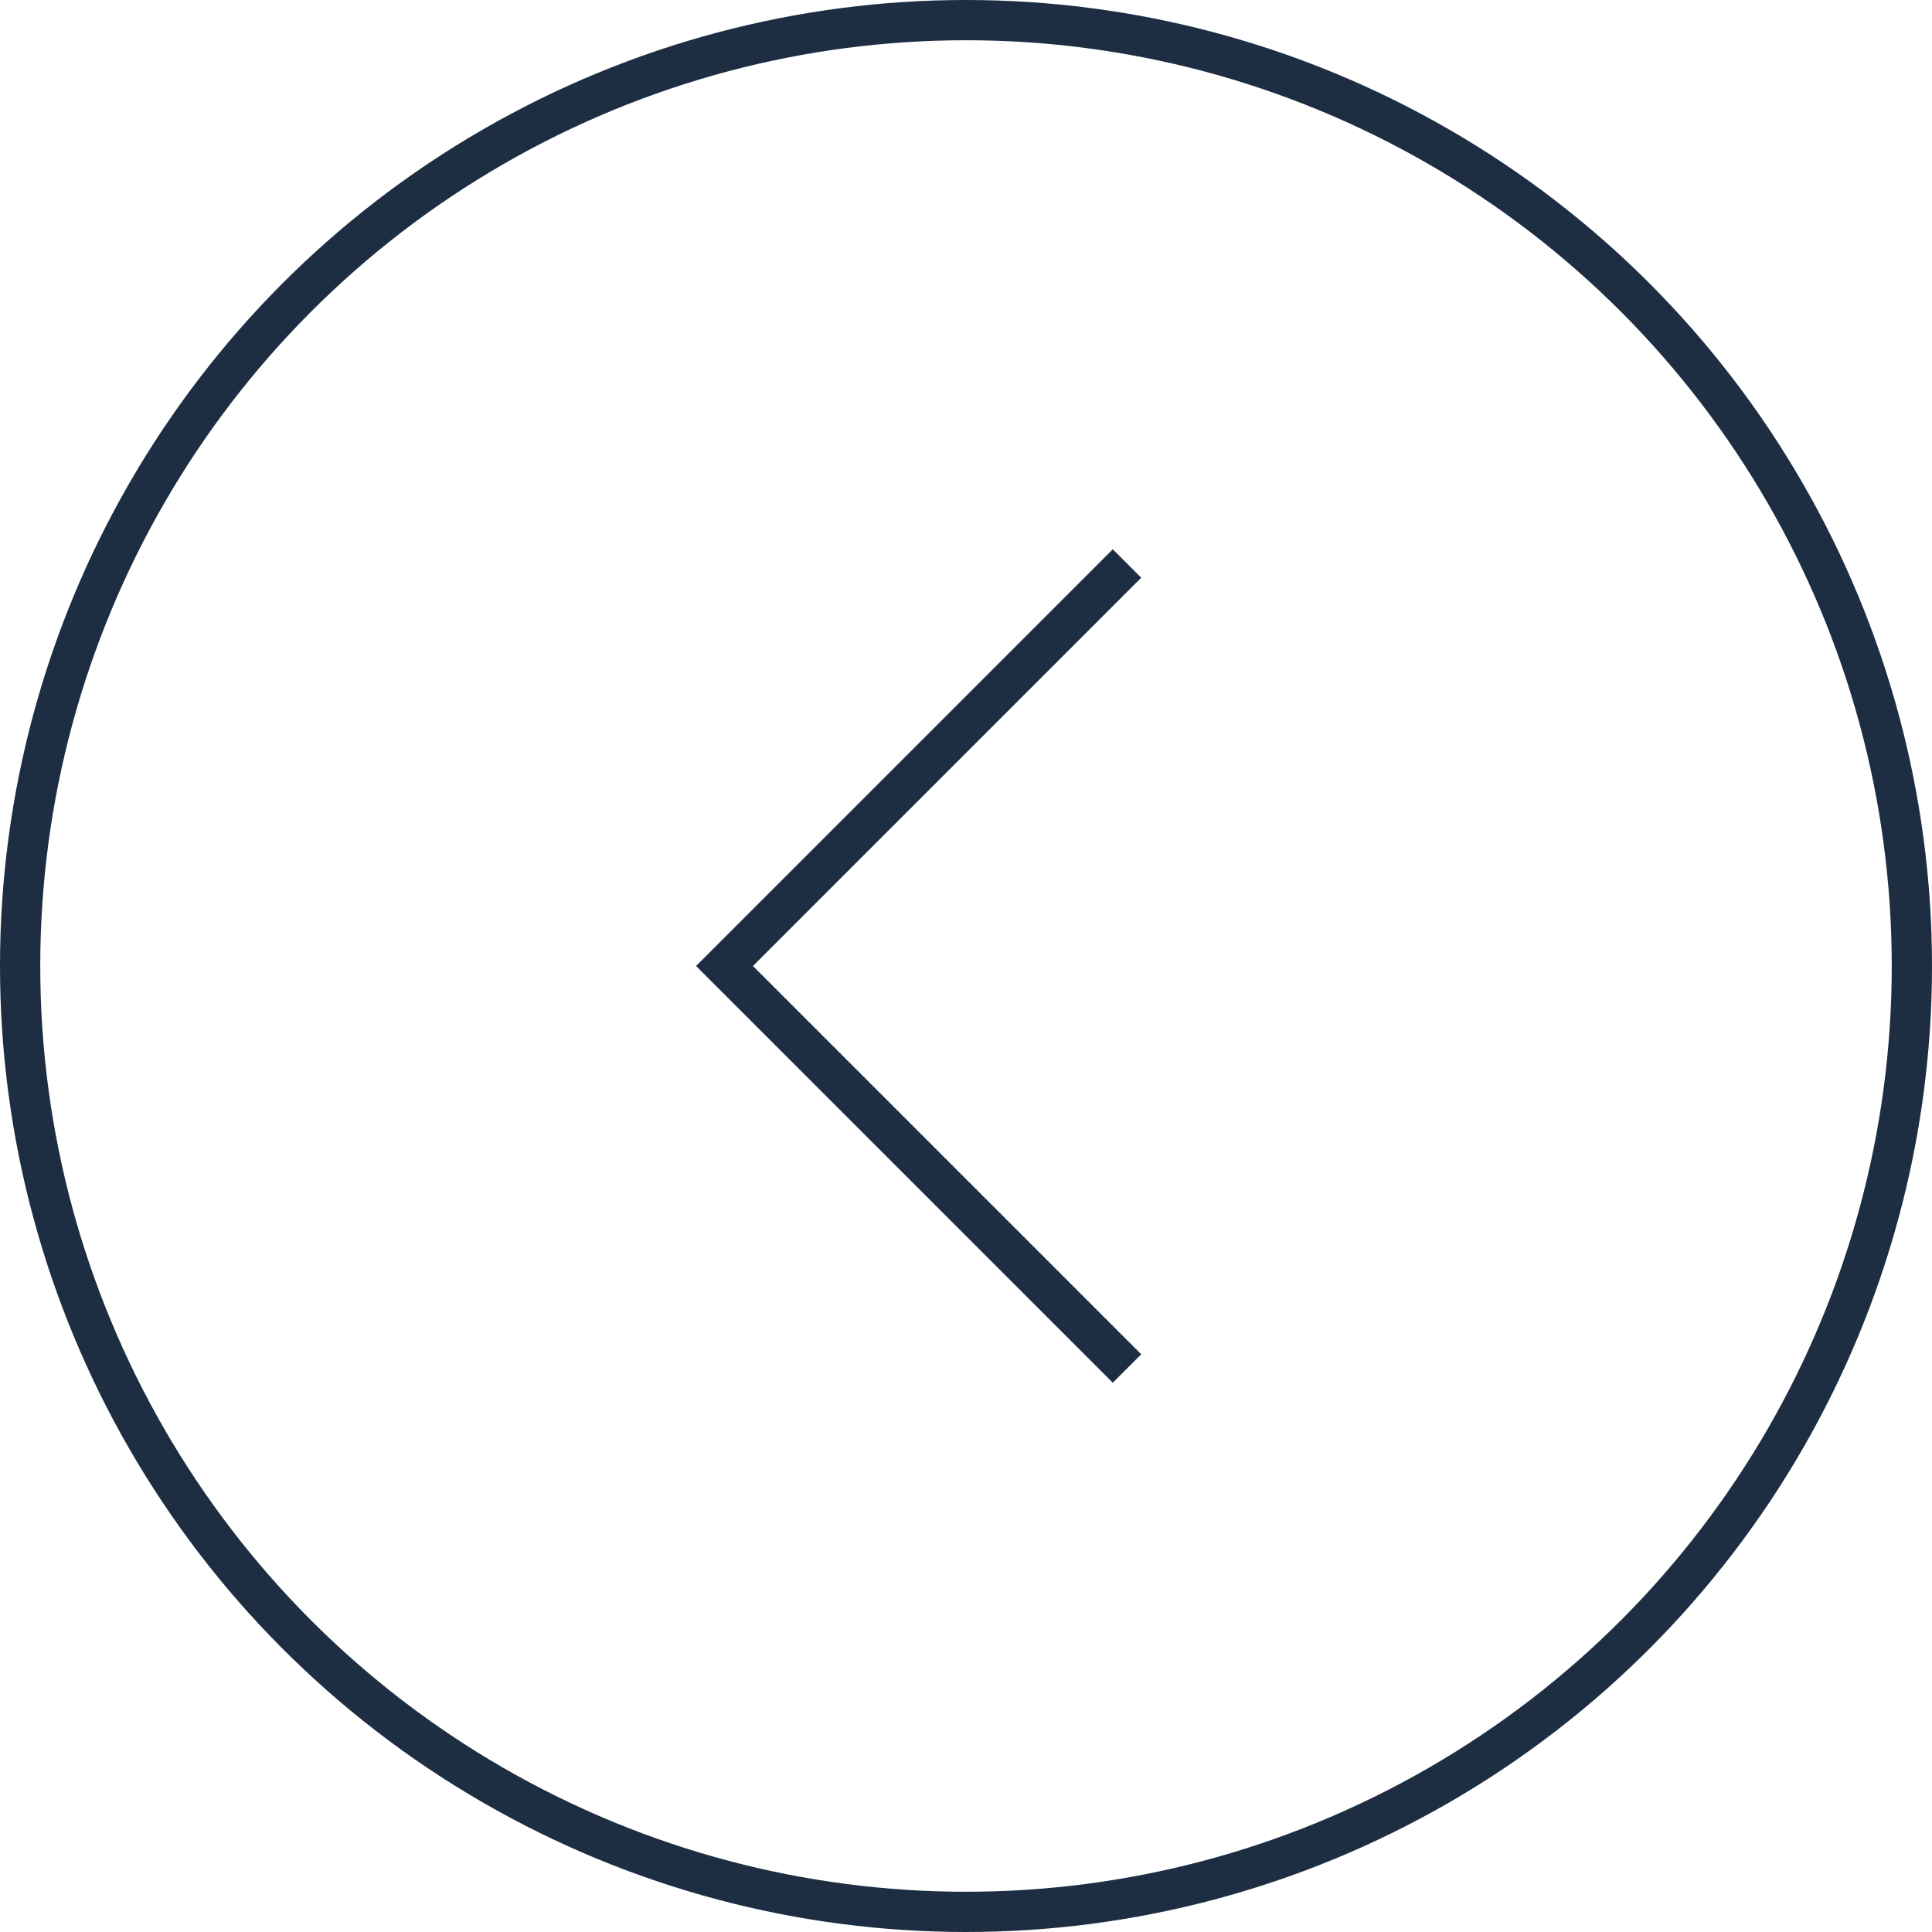  <svg width="24" height="24" viewBox="0 0 24 24" fill="none" xmlns="http://www.w3.org/2000/svg">
                <circle cx="12" cy="12" r="11.75" stroke="#1D2E43" stroke-width="0.5" />
                <path d="M14 7L9 12L14 17" stroke="#1D2E43" stroke-width="0.5" />
              </svg>